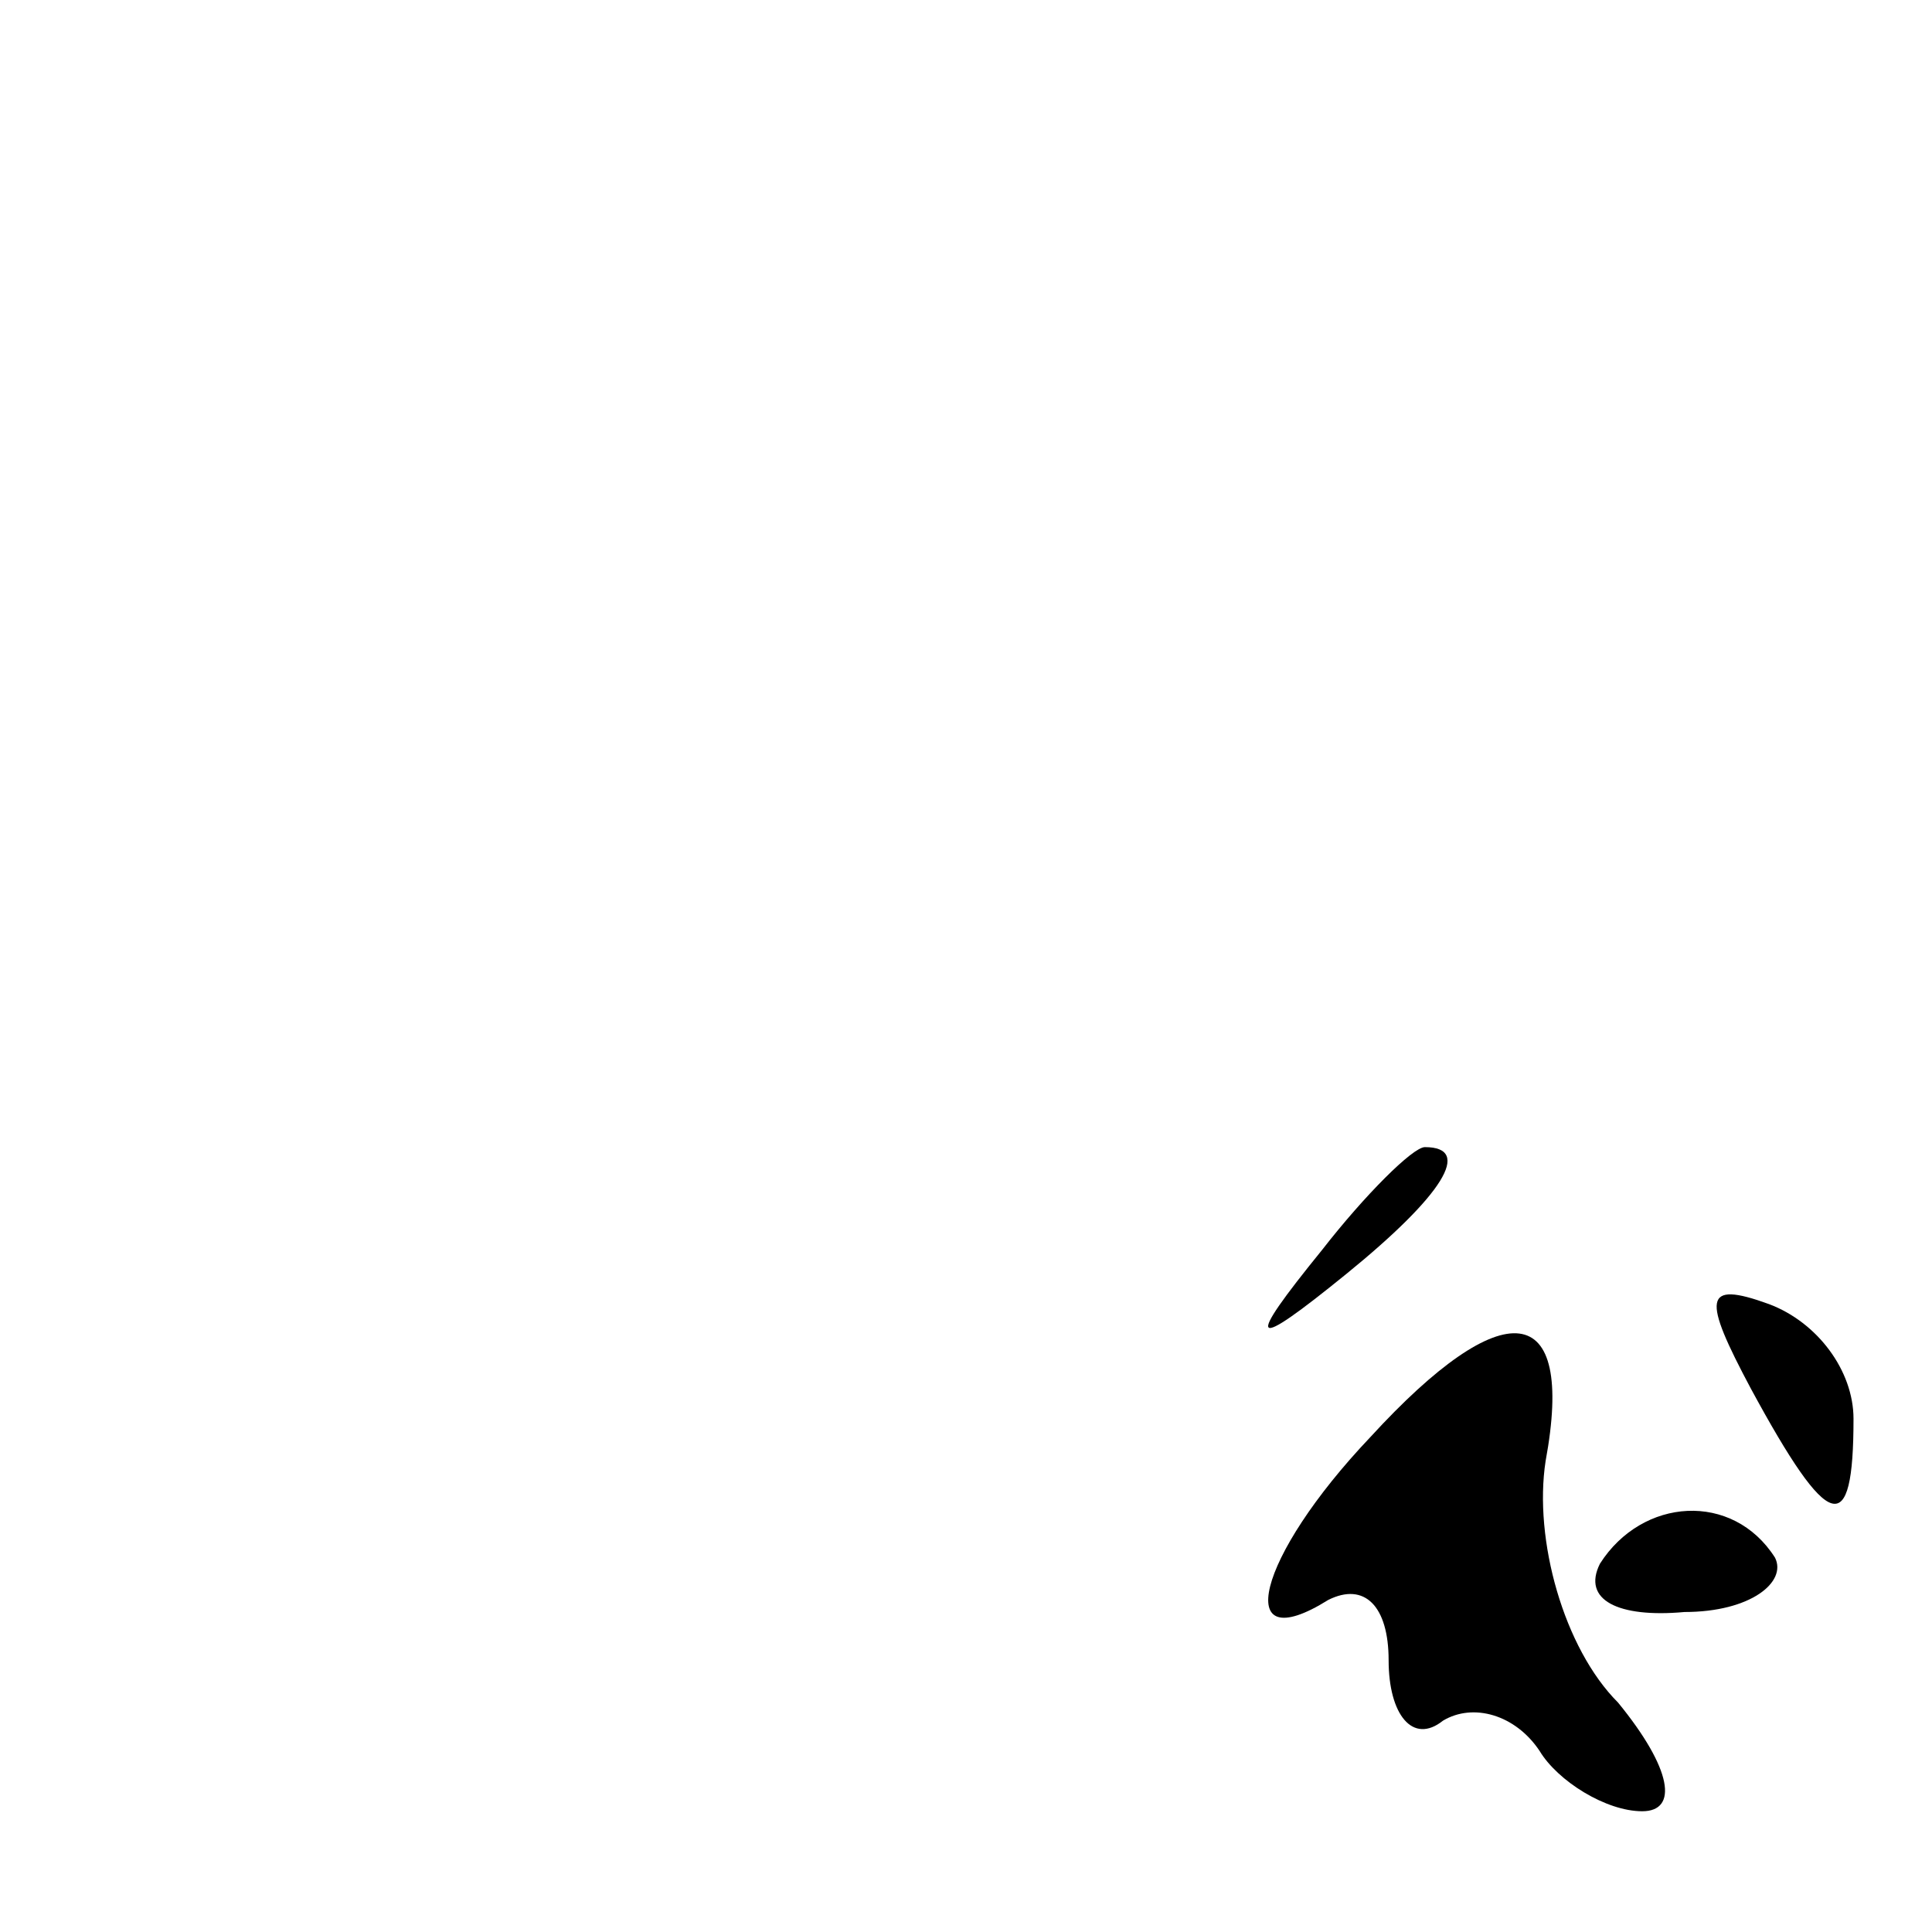 <?xml version="1.0" standalone="no"?>
<!DOCTYPE svg PUBLIC "-//W3C//DTD SVG 20010904//EN"
 "http://www.w3.org/TR/2001/REC-SVG-20010904/DTD/svg10.dtd">
<svg version="1.0" xmlns="http://www.w3.org/2000/svg"
 width="32pt" height="32pt" viewBox="0 0 32 32"
 preserveAspectRatio="xMidYMid meet">
<g transform="translate(0,32) scale(0.1,-0.1)"
fill="#000000" stroke="none">
<path fill="#000000" stroke="none" d="M219 113 c-13 -16 -12 -17 4 -4 16 13
21 21 13 21 -2 0 -10 -8 -17 -17z"/>
<path fill="#000000" stroke="none" d="M290 90 c13 -24 17 -25 17 -5 0 8 -6
16 -14 19 -11 4 -11 1 -3 -14z"/>
<path fill="#000000" stroke="none" d="M227 82 c-19 -20 -23 -37 -7 -27 6 3
10 -1 10 -10 0 -9 4 -14 9 -10 5 3 12 1 16 -5 3 -5 11 -10 17 -10 6 0 5 7 -4
18 -9 9 -14 27 -12 40 5 27 -7 28 -29 4z"/>
<path fill="#000000" stroke="none" d="M265 61 c-3 -6 3 -9 14 -8 11 0 17 5
15 9 -7 11 -22 10 -29 -1z"/>
</g>
</svg>
